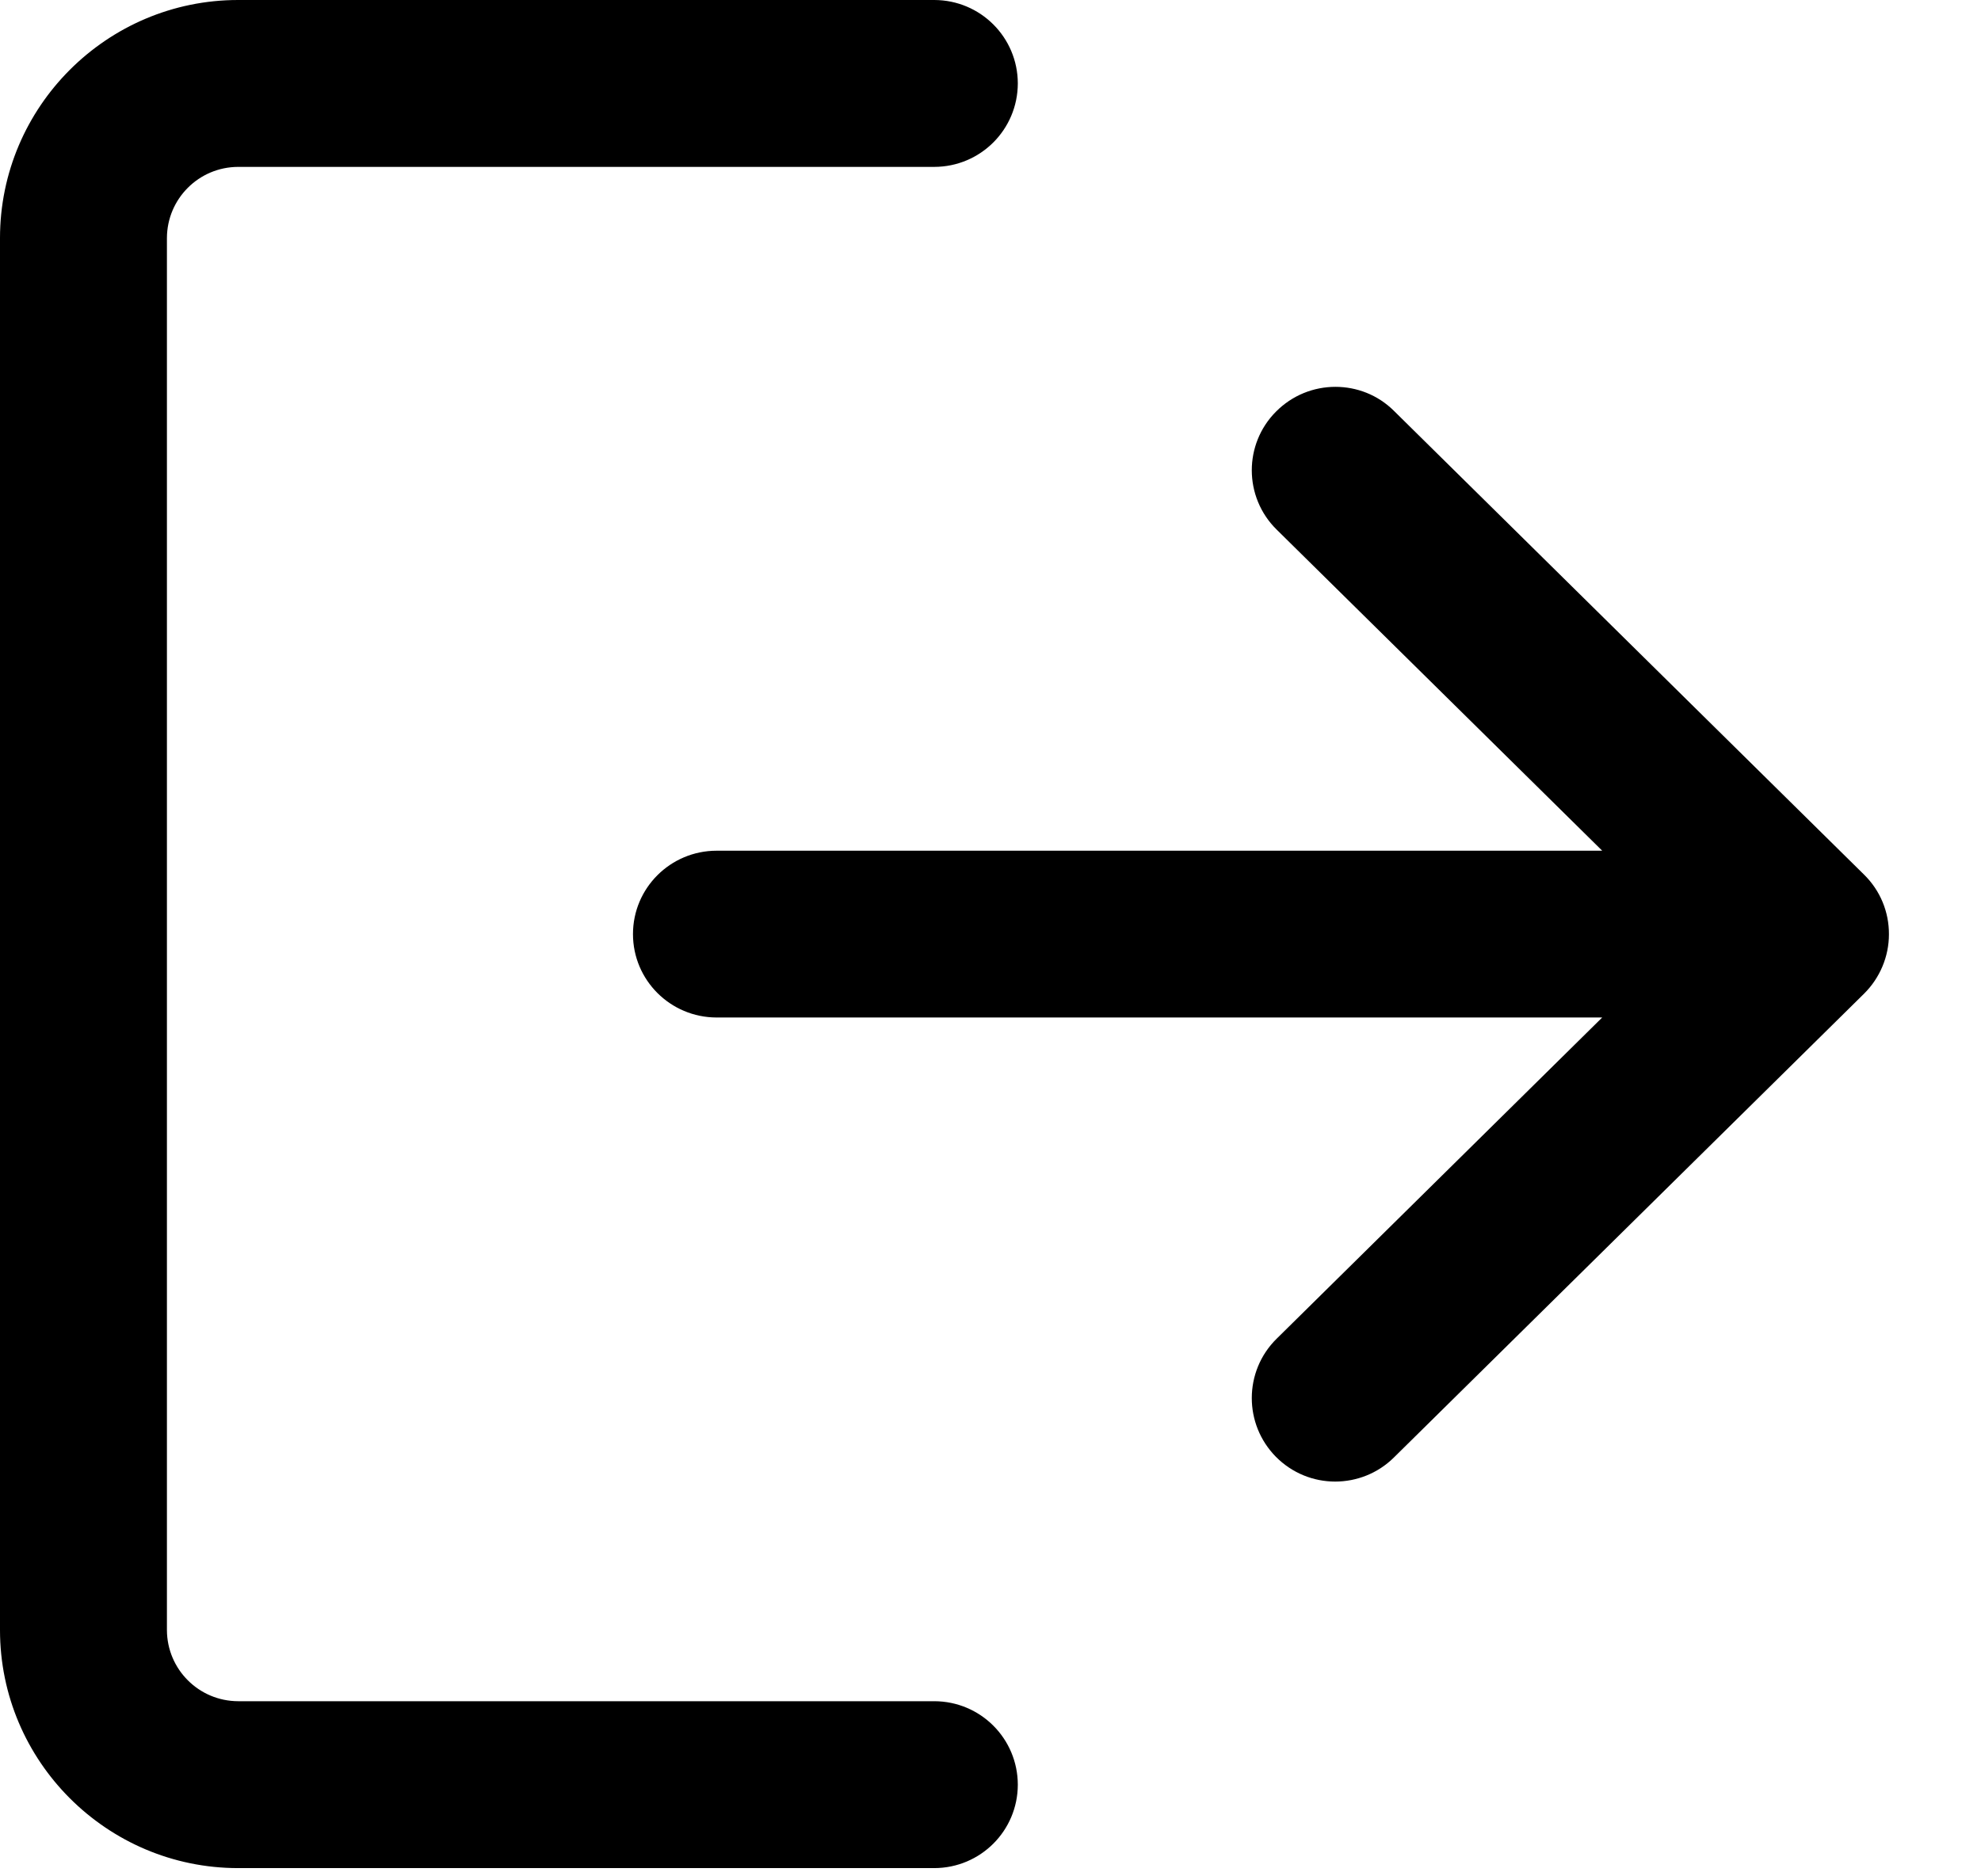 <svg width="19" height="18" viewBox="0 0 19 18" fill="none" xmlns="http://www.w3.org/2000/svg">
<path d="M8.961 16.32H2.284C1.907 16.319 1.602 16.014 1.601 15.637V2.284C1.602 1.907 1.907 1.602 2.284 1.601H8.961C9.404 1.6 9.761 1.243 9.762 0.8C9.761 0.358 9.404 0.001 8.961 0H2.284C1.025 0 0 1.025 0 2.284V15.637C0 16.896 1.025 17.921 2.284 17.921H8.961C9.404 17.92 9.761 17.563 9.762 17.121C9.761 16.678 9.404 16.321 8.961 16.32Z" fill="black"/>
<path d="M17.88 9.53L17.881 9.529L17.88 9.53Z" fill="black"/>
<path d="M17.88 8.392L17.878 8.39L17.88 8.392L13.369 3.941C13.214 3.787 13.011 3.711 12.808 3.711C12.601 3.711 12.394 3.791 12.237 3.95C12.083 4.105 12.006 4.309 12.006 4.511C12.006 4.718 12.086 4.925 12.245 5.081L15.367 8.161H10.234H6.872C6.43 8.162 6.071 8.519 6.071 8.961C6.071 9.403 6.43 9.76 6.872 9.761H10.234H15.367L12.245 12.842C12.086 12.998 12.006 13.205 12.006 13.412C12.006 13.615 12.083 13.818 12.236 13.974C12.393 14.133 12.599 14.213 12.806 14.213C13.009 14.213 13.213 14.136 13.368 13.983L17.879 9.532C18.03 9.382 18.117 9.177 18.117 8.963C18.118 8.746 18.032 8.542 17.88 8.392Z" fill="black"/>
</svg>
